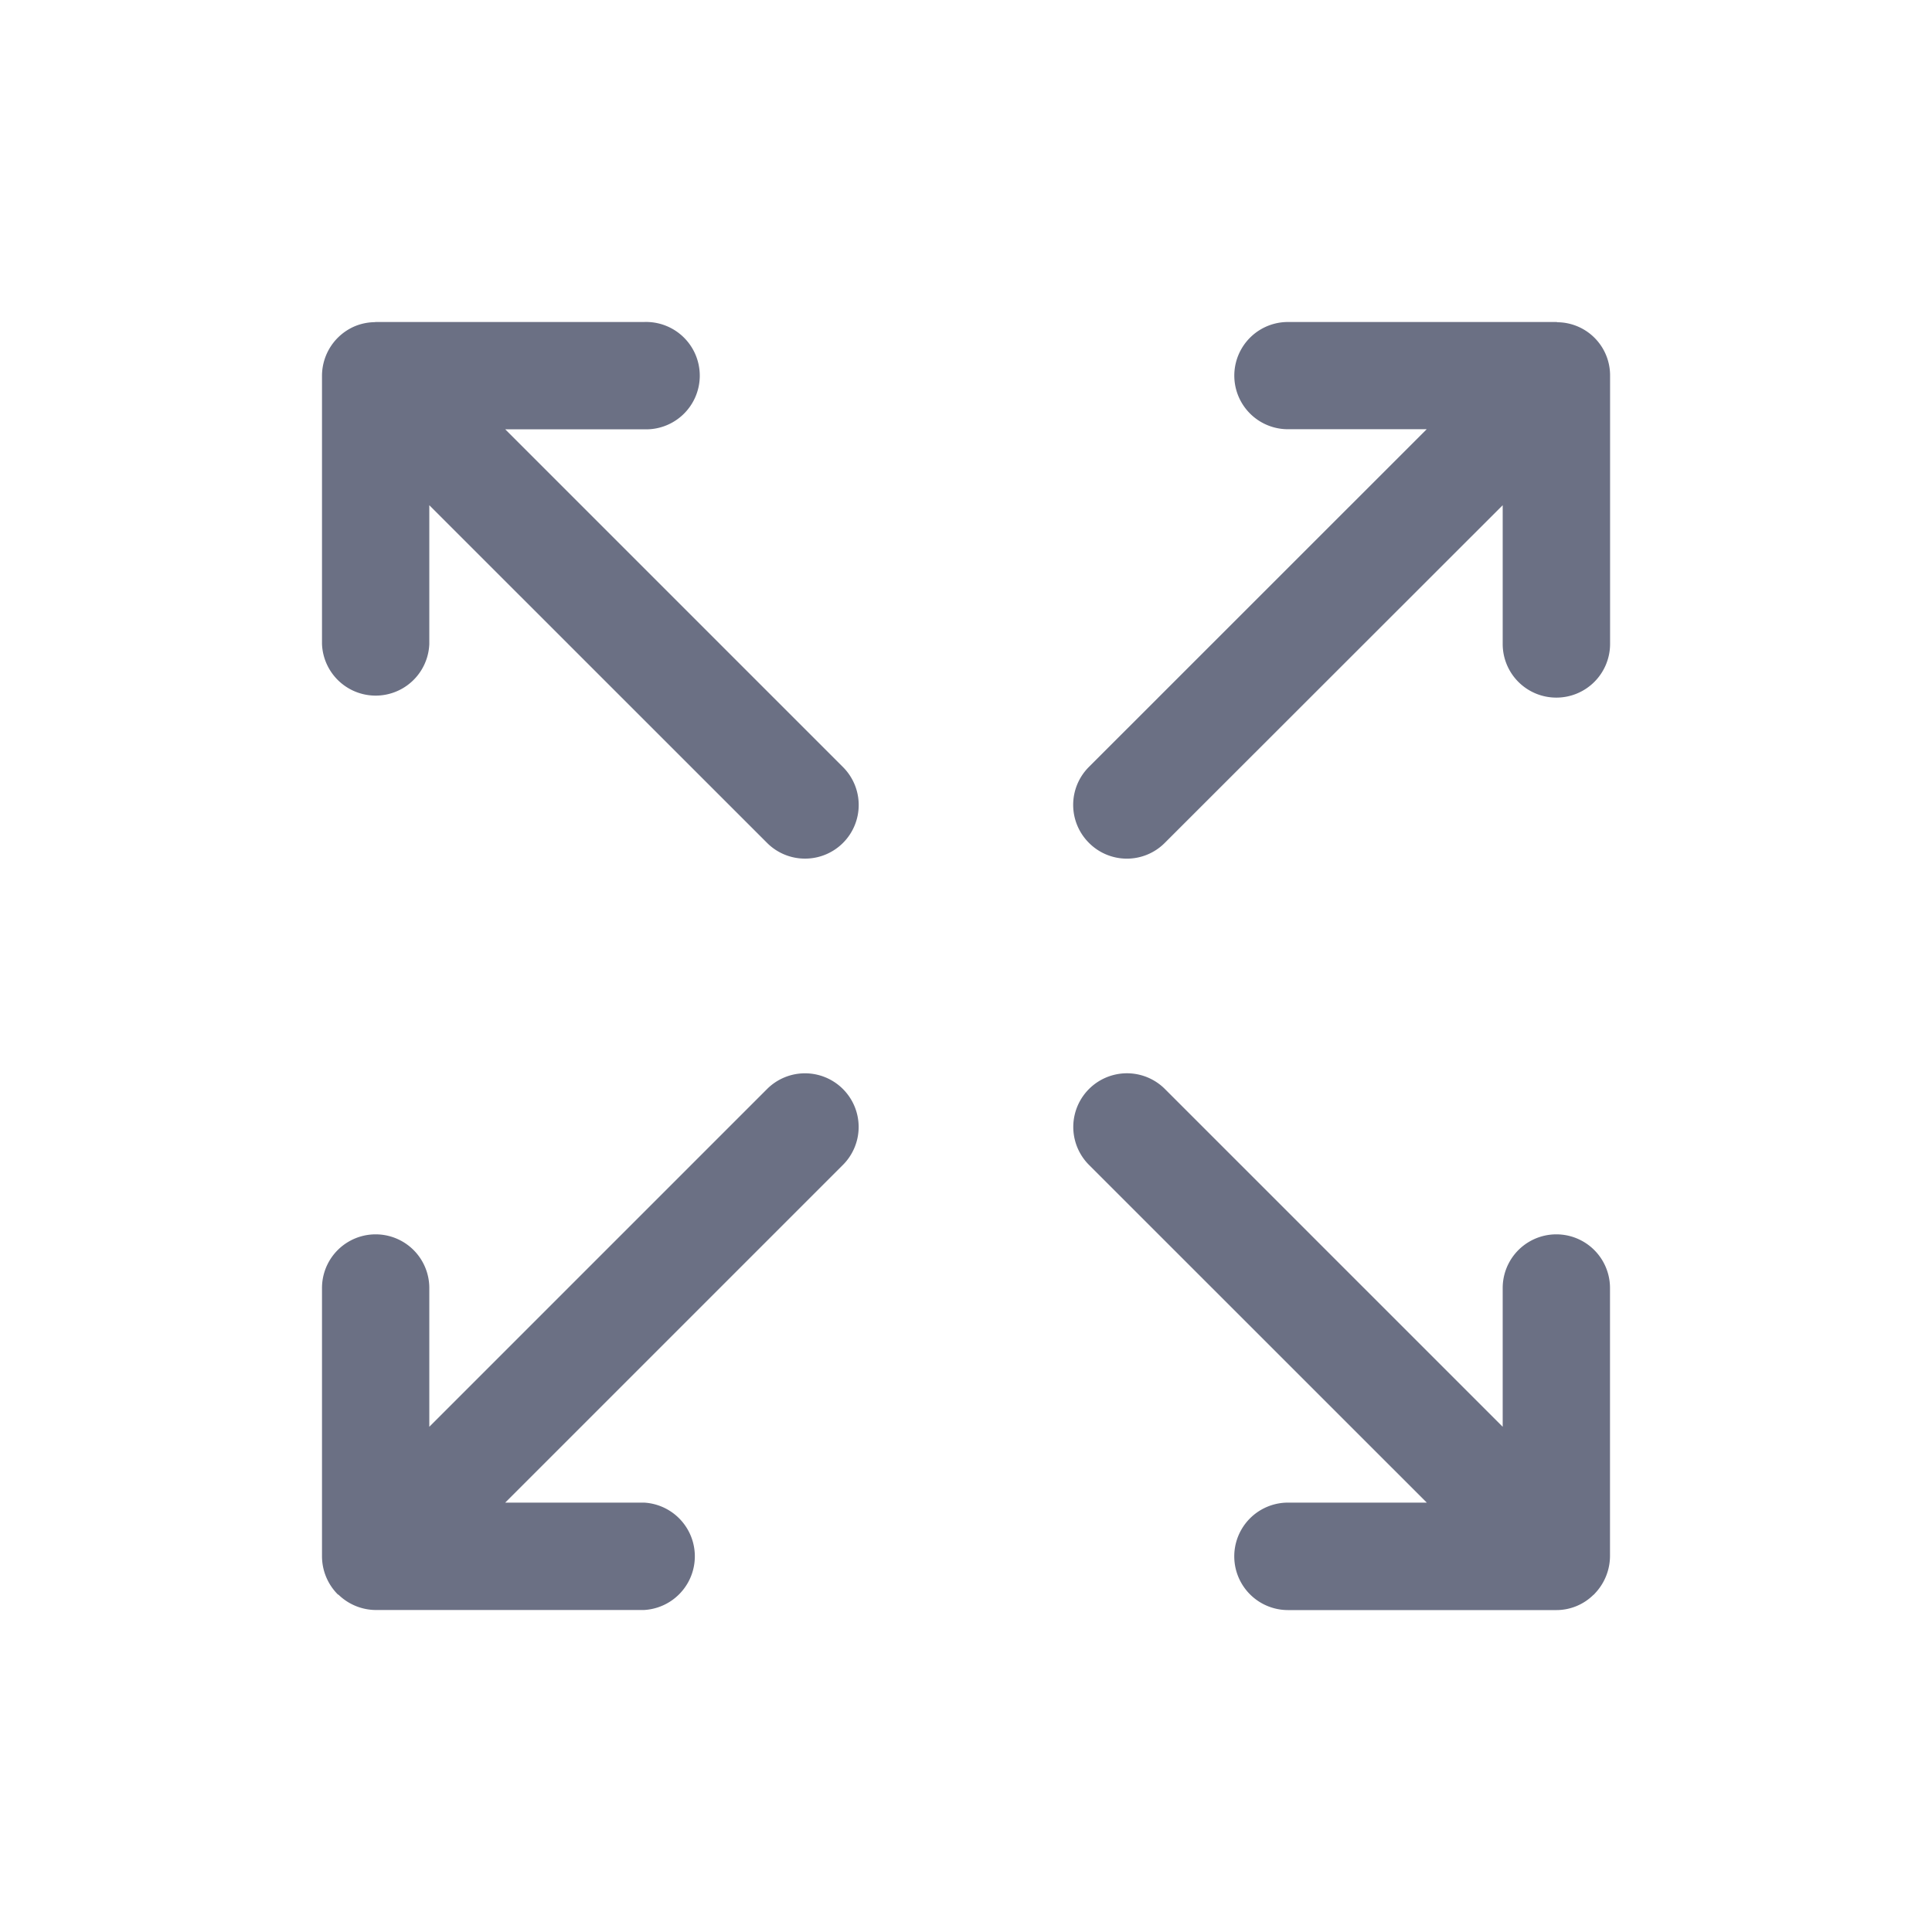 <svg xmlns="http://www.w3.org/2000/svg" fill="none" viewBox="0 0 24 24"><path fill="#6B7084" fill-rule="evenodd" d="M20 19.334a.677.677 0 0 1-.194.467c0 .002 0 .003-.002.004l-.009.006a.655.655 0 0 1-.462.19H16a.666.666 0 0 1 0-1.335h1.724l-4.196-4.195a.666.666 0 1 1 .943-.943l4.196 4.196V16A.666.666 0 1 1 20 16v3.333Zm-.667-10.668A.666.666 0 0 1 18.667 8V6.276L14.47 10.47a.664.664 0 0 1-.943 0 .666.666 0 0 1 0-.943l4.196-4.195h-1.725A.666.666 0 0 1 16 4h3.334c.005 0 .01.003.014.003a.66.66 0 0 1 .653.663V8a.667.667 0 0 1-.667.666Zm-13.057 10H8A.668.668 0 0 1 8 20H4.666a.67.67 0 0 1-.46-.189c-.004-.002-.008-.003-.011-.006A.673.673 0 0 1 4 19.334V16a.666.666 0 1 1 1.333 0v1.724l4.196-4.196a.666.666 0 1 1 .942.943l-4.195 4.195Zm3.724-8a.664.664 0 0 1-.471-.195L5.333 6.276V8A.667.667 0 0 1 4 8V4.667a.67.67 0 0 1 .412-.616.665.665 0 0 1 .243-.049L4.666 4H8a.667.667 0 1 1 0 1.333H6.276l4.195 4.195a.666.666 0 0 1-.47 1.138Z" clip-rule="evenodd"/></svg>
